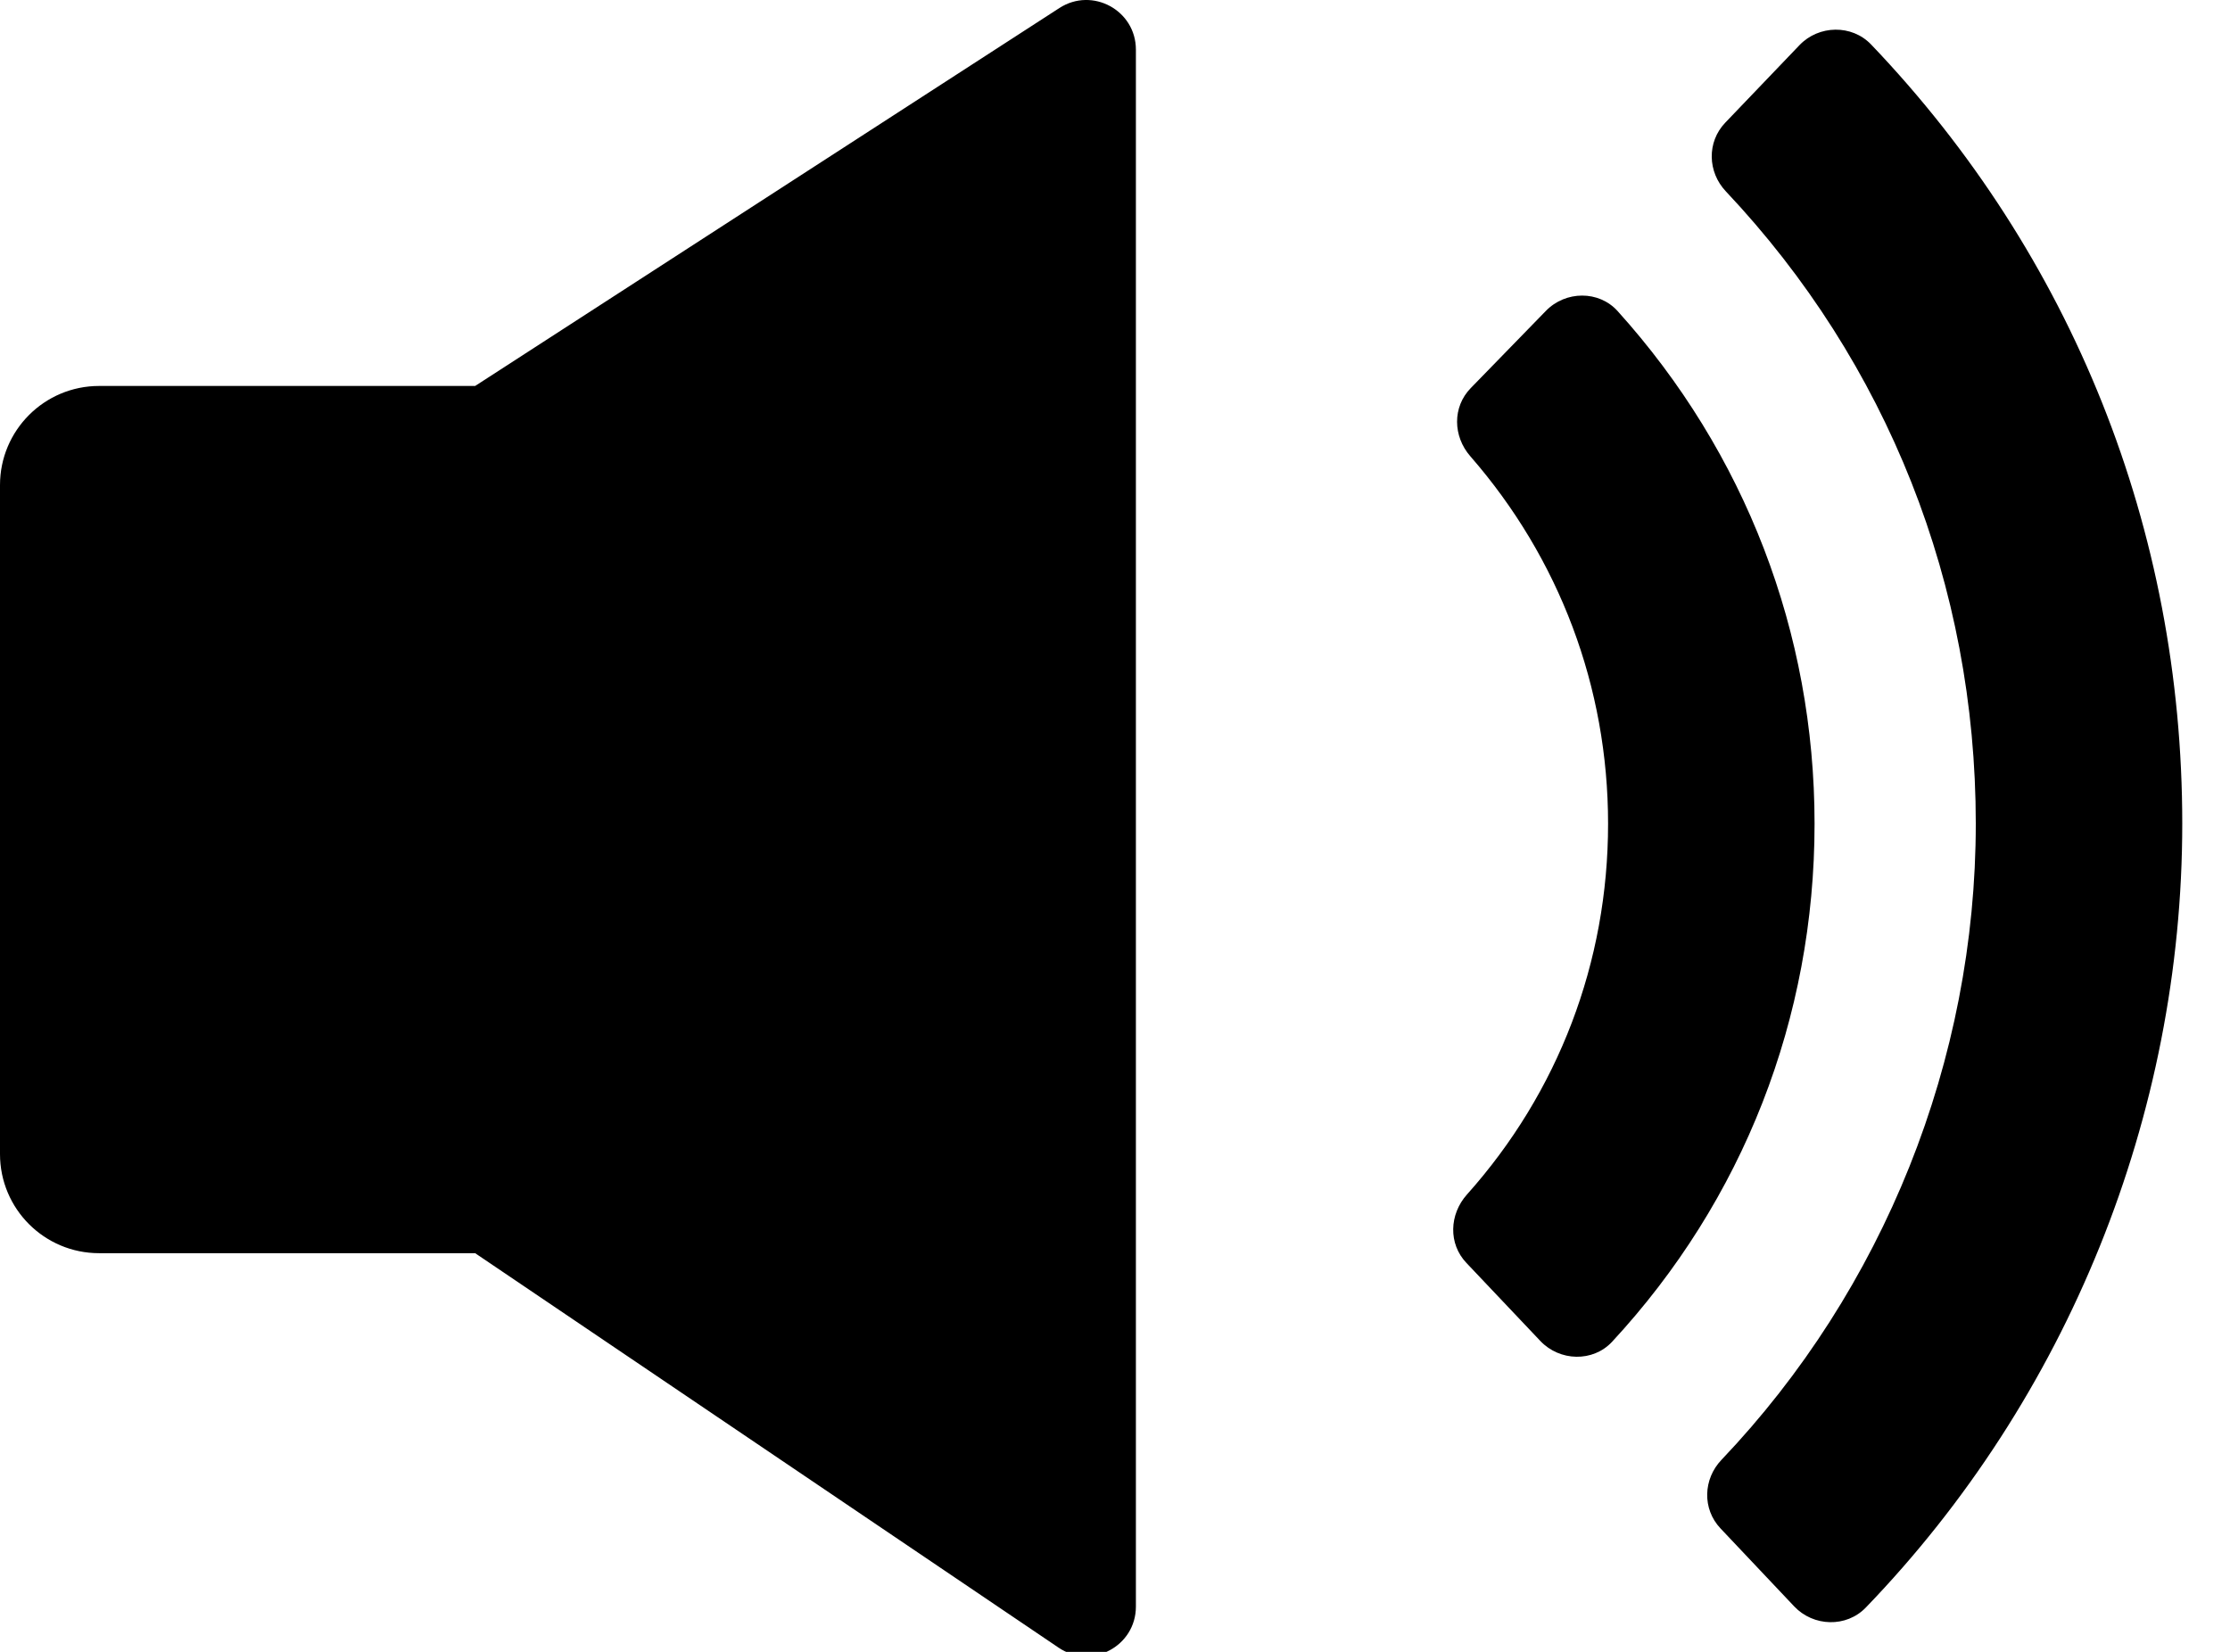 <?xml version="1.0" encoding="UTF-8" standalone="no"?>
<svg width="27px" height="20px" viewBox="0 0 27 20" version="1.1" xmlns="http://www.w3.org/2000/svg" xmlns:xlink="http://www.w3.org/1999/xlink">
    <!-- Generator: Sketch 39.1 (31720) - http://www.bohemiancoding.com/sketch -->
    <title>icon-speaker</title>
    <desc>Created with Sketch.</desc>
    <defs></defs>
    <g id="site" stroke="none" stroke-width="1" fill="none" fill-rule="evenodd">
        <g id="icon-speaker" fill="#000000">
            <path d="M12.827,0.097 L5.753,4.673 L1.2,4.673 C0.537,4.673 -0,5.211 -0,5.873 L-0,9.94 L-0,13.973 C-0,14.636 0.537,15.173 1.2,15.173 L5.753,15.173 L12.817,19.949 C13.215,20.218 13.753,19.933 13.753,19.452 L13.753,0.601 C13.753,0.125 13.226,-0.161 12.827,0.097 Z M22.655,0.539 C22.421,0.294 22.021,0.302 21.787,0.547 L20.888,1.486 C20.665,1.72 20.674,2.082 20.896,2.317 C22.852,4.391 23.922,7.087 23.922,9.972 C23.922,12.836 22.807,15.612 20.843,17.675 C20.62,17.909 20.609,18.27 20.831,18.505 L21.723,19.449 C21.956,19.696 22.355,19.708 22.591,19.463 C25.033,16.931 26.422,13.507 26.422,9.972 C26.422,6.412 25.089,3.086 22.655,0.539 Z M19.586,3.767 C19.358,3.514 18.955,3.519 18.717,3.764 L17.807,4.699 C17.584,4.928 17.591,5.282 17.802,5.524 C18.881,6.761 19.47,8.32 19.47,9.973 C19.47,11.652 18.867,13.226 17.761,14.463 C17.547,14.703 17.534,15.059 17.755,15.291 L18.65,16.236 C18.884,16.483 19.287,16.495 19.519,16.245 C21.104,14.534 21.97,12.329 21.97,9.973 C21.97,7.657 21.128,5.476 19.586,3.767 Z" id="Combined-Shape"></path>
        </g>
    </g>
</svg>